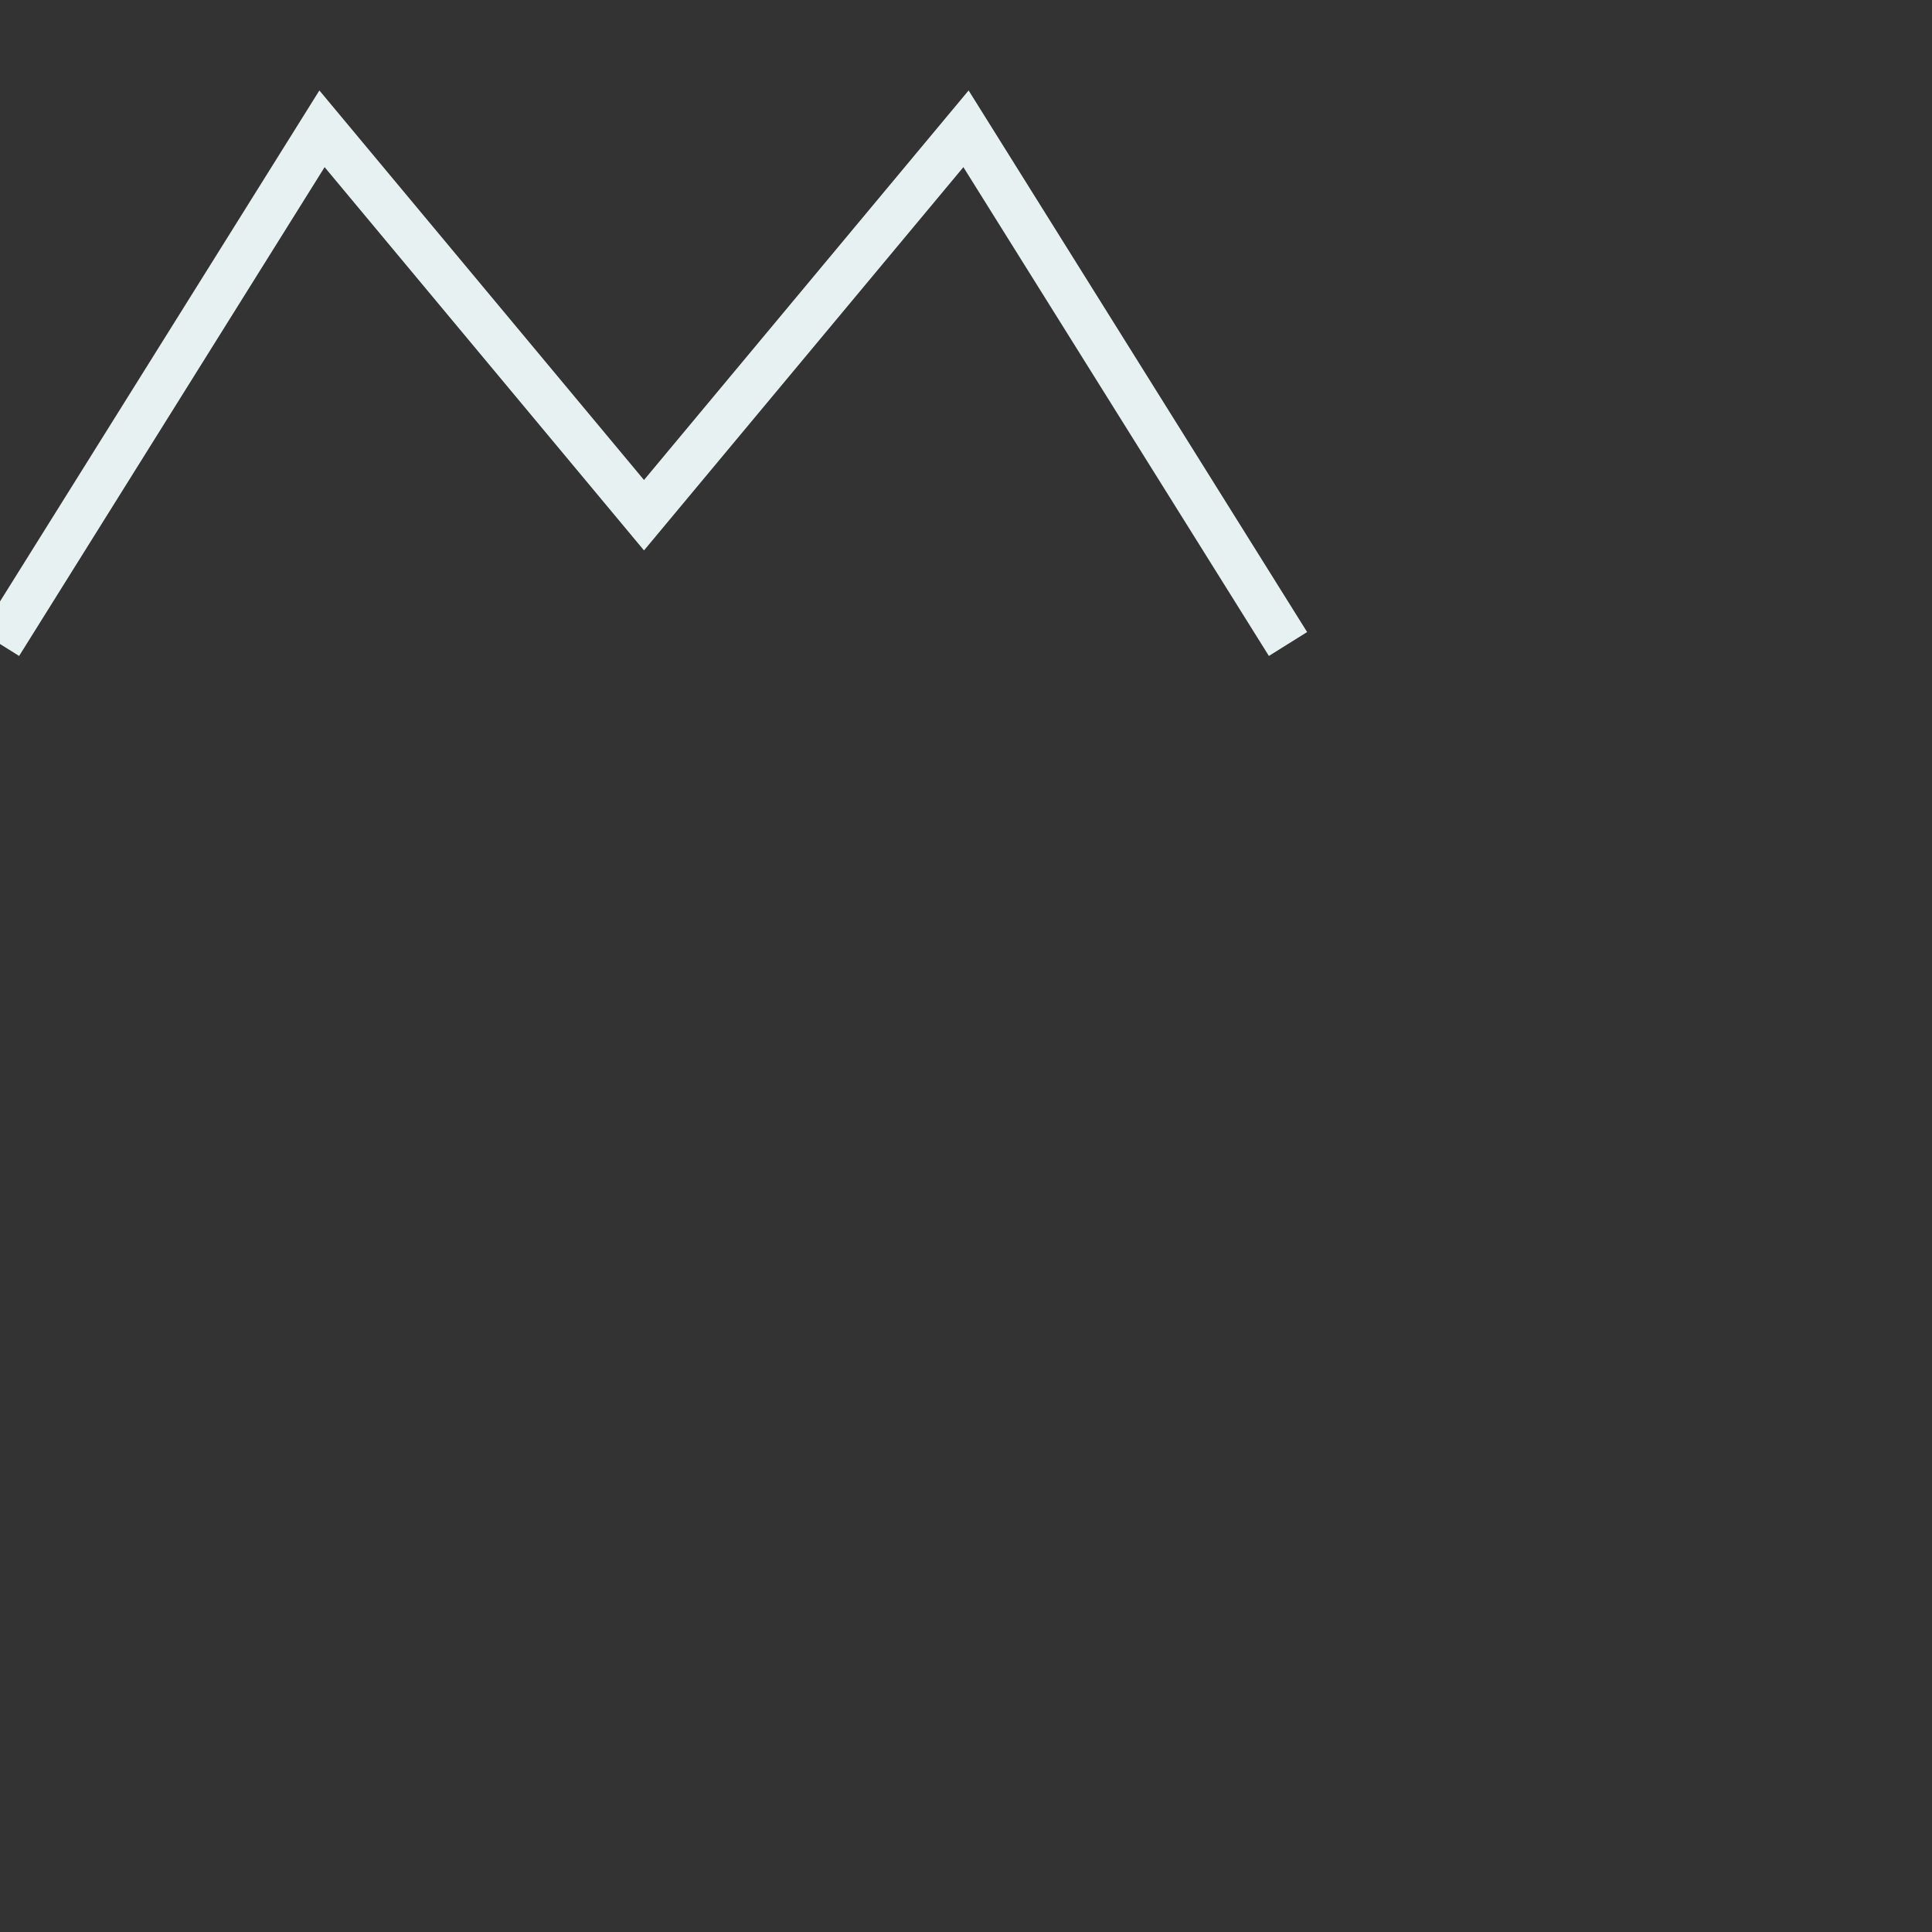 <svg id="e6DXEZPQ3aK1" xmlns="http://www.w3.org/2000/svg" xmlns:xlink="http://www.w3.org/1999/xlink" viewBox="0 0 300 300">
    <rect x="0" y="0" width="300" height="300" fill="#333333" stroke="none"/>
    <path d="M00 100 L50 20 L100 80 L150 20 L200 100" stroke="#e8f1f2" fill="transparent" stroke-width="7" strokeLinejoin="bevel" className="draw"/>
</svg>